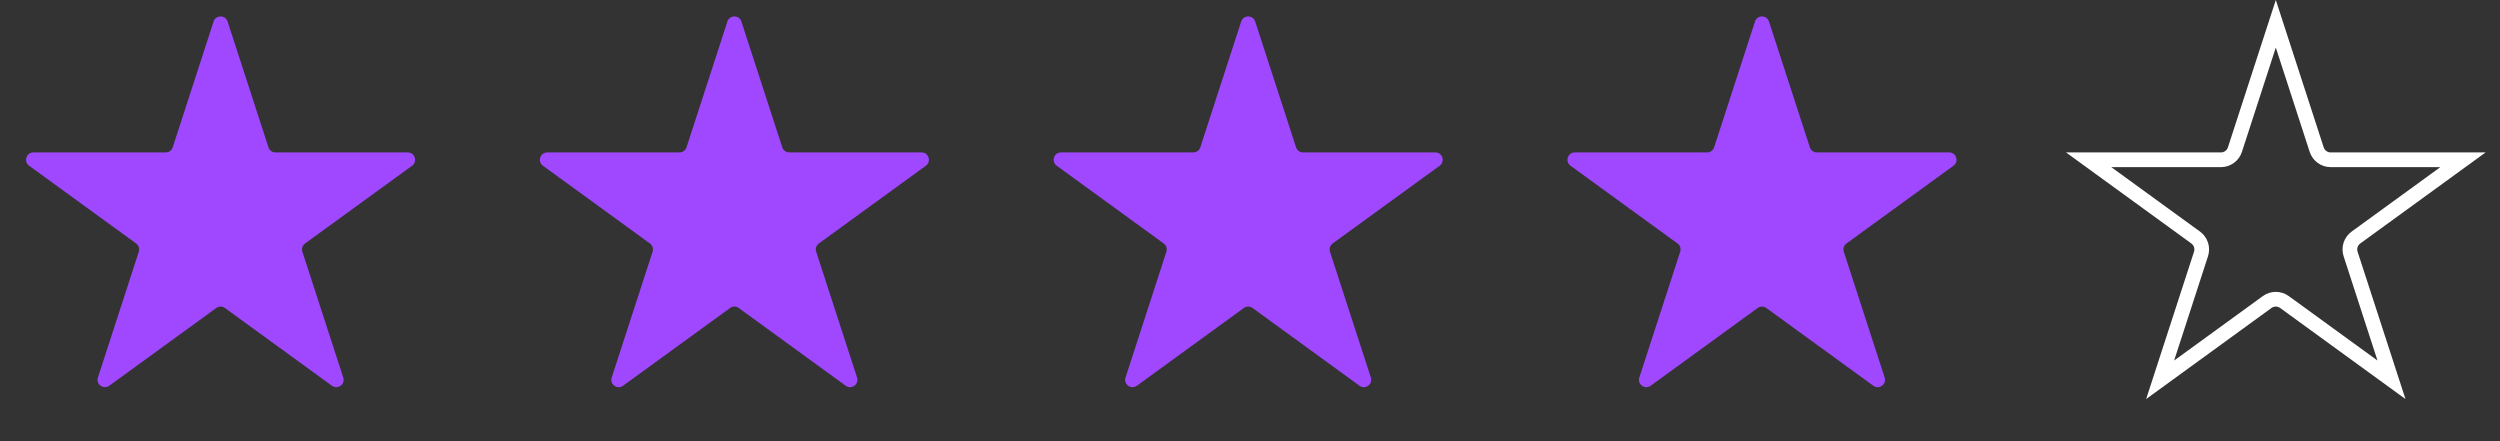 <svg width="170" height="30" viewBox="0 0 170 30" fill="none" xmlns="http://www.w3.org/2000/svg">
<rect x="0" y="0" width="170" height="30" fill="#333333" stroke="none"/>
<path d="M14.524 1.464C14.674 1.003 15.326 1.003 15.476 1.464L18.256 10.019C18.322 10.225 18.514 10.365 18.731 10.365H27.727C28.211 10.365 28.413 10.985 28.021 11.269L20.743 16.557C20.568 16.684 20.494 16.91 20.561 17.116L23.341 25.672C23.491 26.132 22.964 26.515 22.572 26.231L15.294 20.943C15.119 20.816 14.881 20.816 14.706 20.943L7.428 26.231C7.036 26.515 6.509 26.132 6.659 25.672L9.439 17.116C9.506 16.91 9.432 16.684 9.257 16.557L1.979 11.269C1.587 10.985 1.789 10.365 2.273 10.365H11.269C11.486 10.365 11.678 10.225 11.745 10.019L14.524 1.464Z" fill="#A048FF"/>
<path d="M49.463 1.464C49.613 1.003 50.264 1.003 50.414 1.464L53.194 10.019C53.261 10.225 53.453 10.365 53.669 10.365H62.666C63.15 10.365 63.351 10.985 62.959 11.269L55.681 16.557C55.506 16.684 55.433 16.91 55.5 17.116L58.28 25.672C58.429 26.132 57.902 26.515 57.51 26.231L50.232 20.943C50.057 20.816 49.82 20.816 49.645 20.943L42.367 26.231C41.975 26.515 41.447 26.132 41.597 25.672L44.377 17.116C44.444 16.91 44.371 16.684 44.196 16.557L36.918 11.269C36.526 10.985 36.727 10.365 37.212 10.365H46.208C46.424 10.365 46.616 10.225 46.683 10.019L49.463 1.464Z" fill="#A048FF"/>
<path d="M84.401 1.464C84.551 1.003 85.203 1.003 85.353 1.464L88.132 10.019C88.199 10.225 88.391 10.365 88.608 10.365H97.604C98.088 10.365 98.29 10.985 97.898 11.269L90.62 16.557C90.445 16.684 90.371 16.91 90.438 17.116L93.218 25.672C93.368 26.132 92.841 26.515 92.449 26.231L85.171 20.943C84.996 20.816 84.758 20.816 84.583 20.943L77.305 26.231C76.913 26.515 76.386 26.132 76.536 25.672L79.316 17.116C79.383 16.91 79.309 16.684 79.134 16.557L71.856 11.269C71.464 10.985 71.666 10.365 72.15 10.365H81.146C81.363 10.365 81.555 10.225 81.621 10.019L84.401 1.464Z" fill="#A048FF"/>
<path d="M119.34 1.464C119.49 1.003 120.141 1.003 120.291 1.464L123.071 10.019C123.138 10.225 123.33 10.365 123.546 10.365H132.542C133.027 10.365 133.228 10.985 132.836 11.269L125.558 16.557C125.383 16.684 125.31 16.91 125.377 17.116L128.157 25.672C128.306 26.132 127.779 26.515 127.387 26.231L120.109 20.943C119.934 20.816 119.697 20.816 119.522 20.943L112.244 26.231C111.852 26.515 111.325 26.132 111.474 25.672L114.254 17.116C114.321 16.91 114.248 16.684 114.072 16.557L106.795 11.269C106.403 10.985 106.604 10.365 107.088 10.365H116.084C116.301 10.365 116.493 10.225 116.56 10.019L119.34 1.464Z" fill="#A048FF"/>
<path d="M154.755 1.618L157.535 10.174C157.669 10.586 158.053 10.865 158.486 10.865H167.482L160.204 16.152C159.853 16.407 159.707 16.858 159.841 17.27L162.621 25.826L155.343 20.538C154.992 20.284 154.518 20.284 154.167 20.538L146.889 25.826L149.669 17.27C149.803 16.858 149.656 16.407 149.306 16.152L142.028 10.865L151.024 10.865C151.457 10.865 151.841 10.586 151.975 10.174L154.755 1.618Z" stroke="white"/>
</svg>
